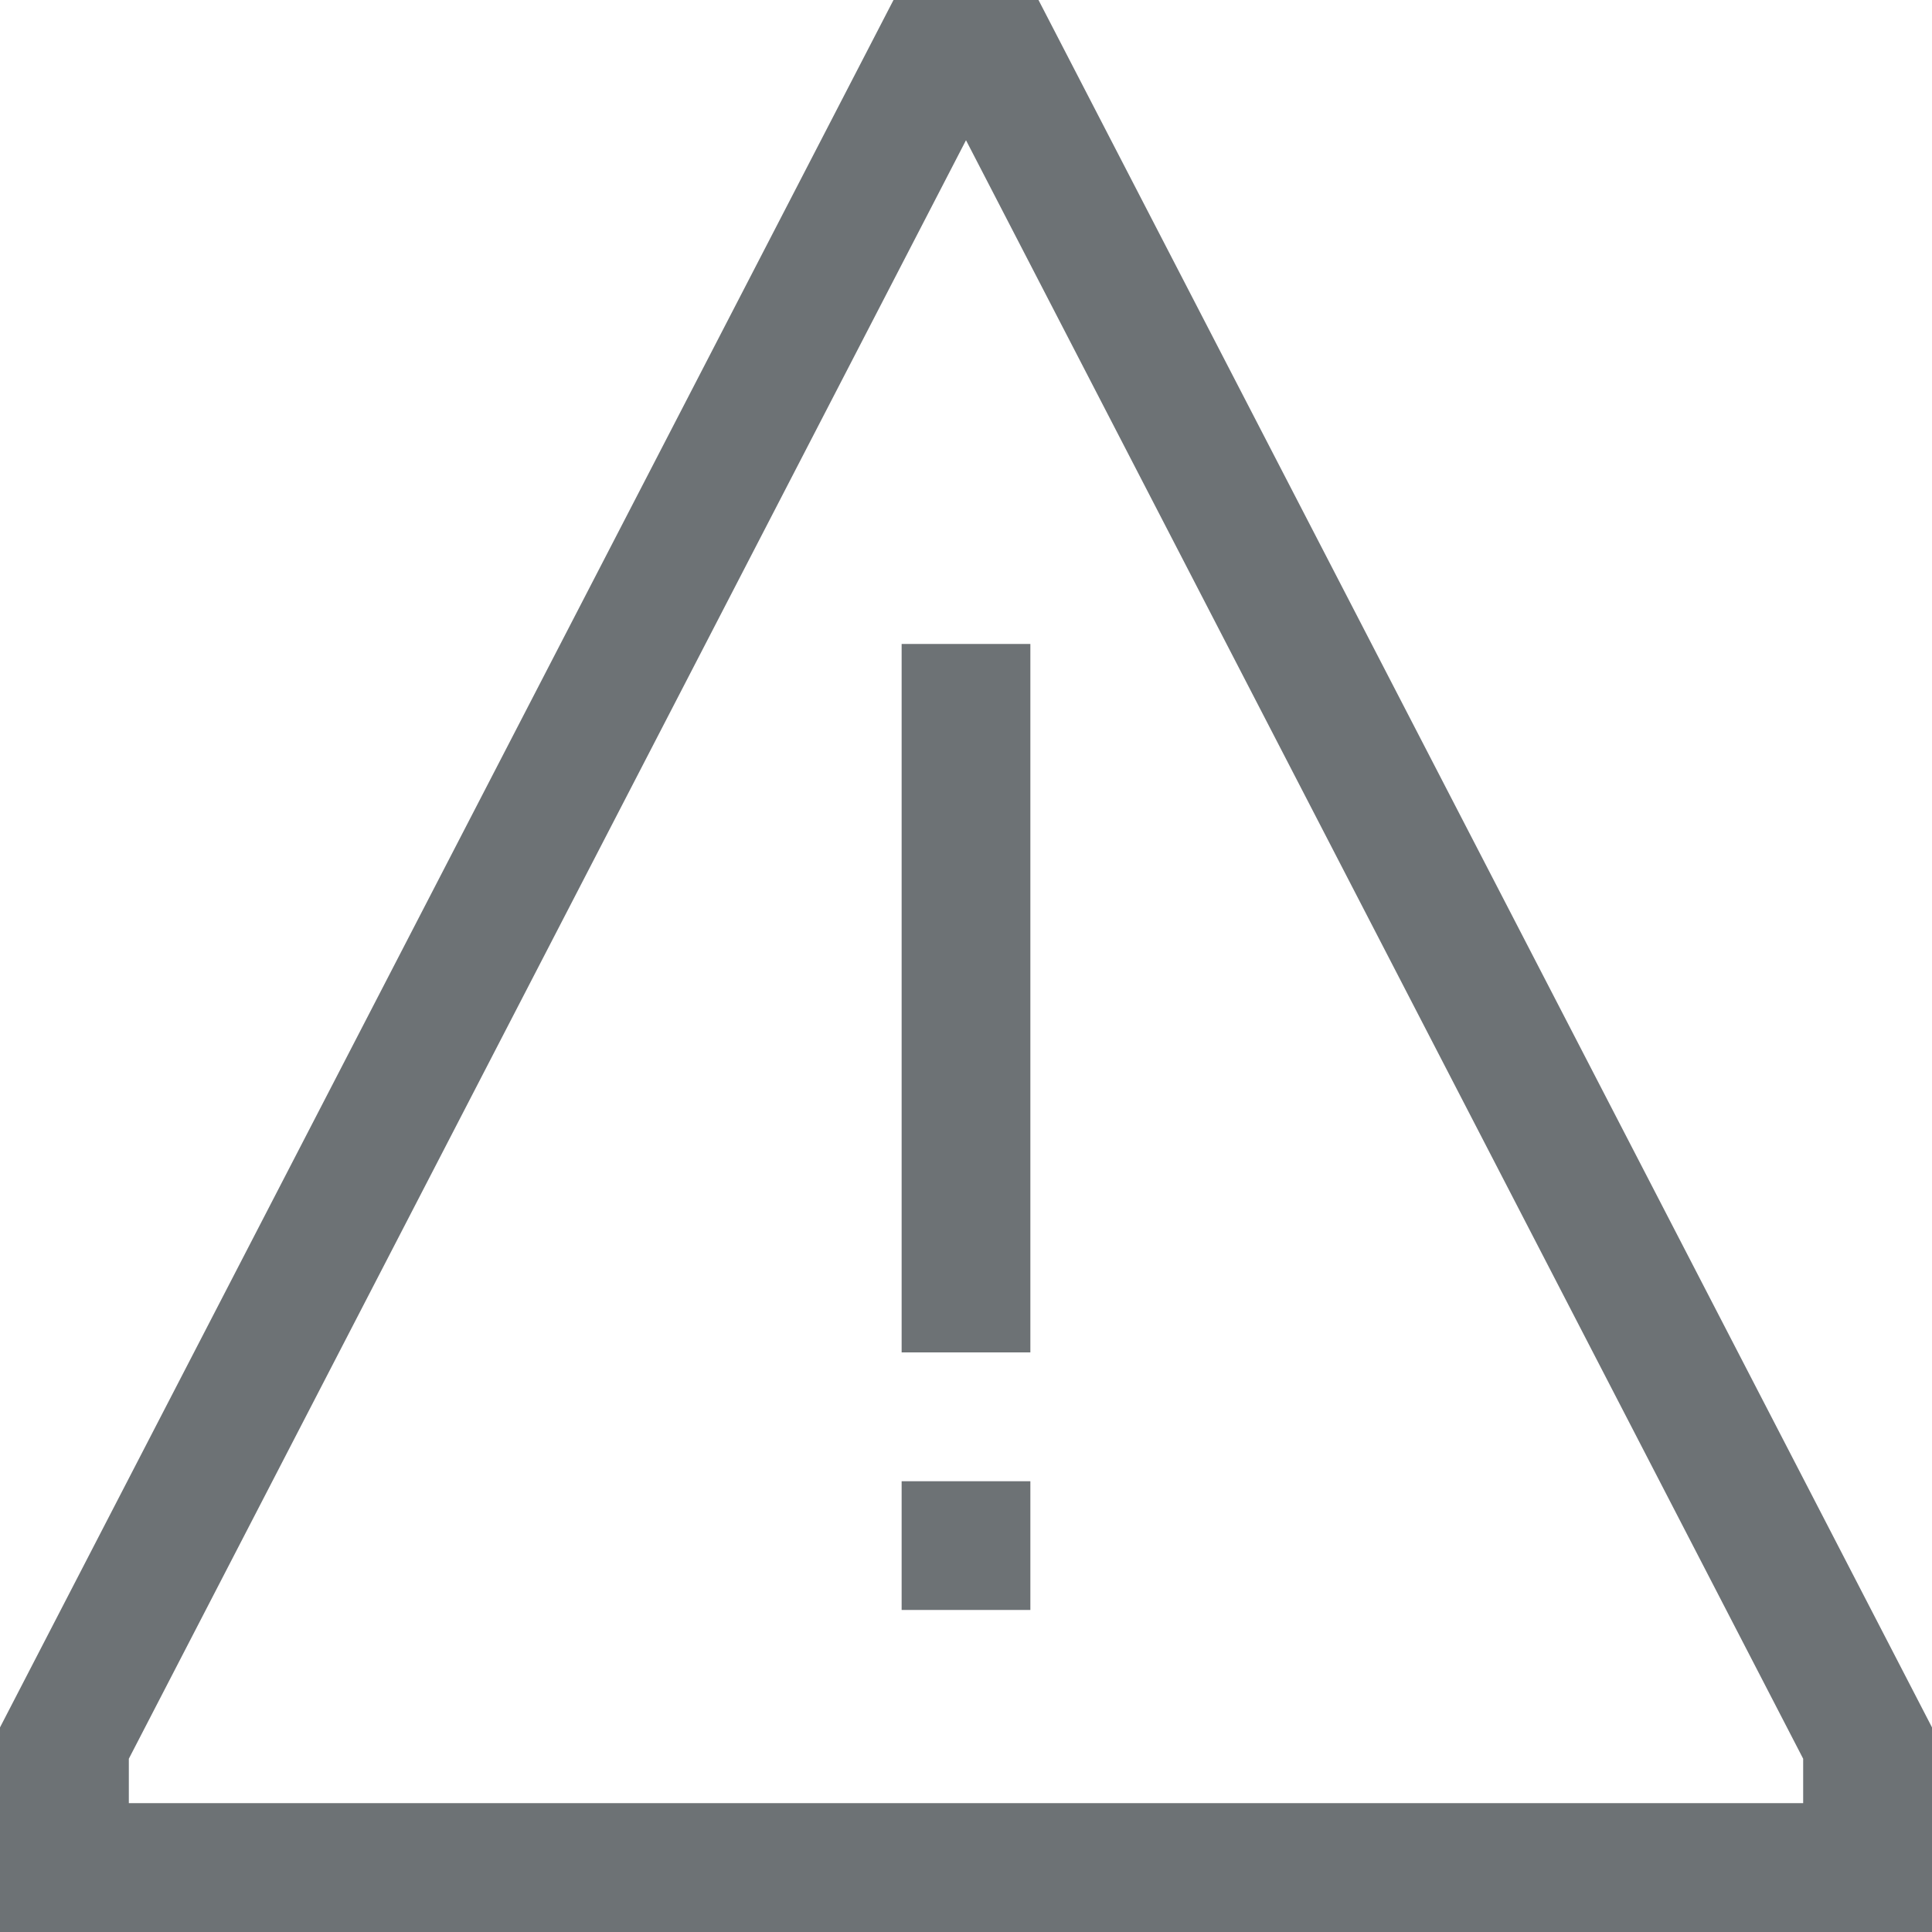 <svg
  width="19"
  height="19"
  viewBox="0 0 19 19"
  fill="none"
  xmlns="http://www.w3.org/2000/svg"
>
  <path d="M10.133 6.333H8.867V13.3H10.133V6.333Z" fill="#6D7275" />
  <path d="M10.133 14.567H8.867V15.833H10.133V14.567Z" fill="#6D7275" />
  <path
    d="M10.213 0H8.787L0 16.988V19H19V16.988L10.213 0ZM17.733 17.733H1.267V17.296L9.5 1.379L17.733 17.296V17.733Z"
    fill="#6D7275"
  />
</svg>
